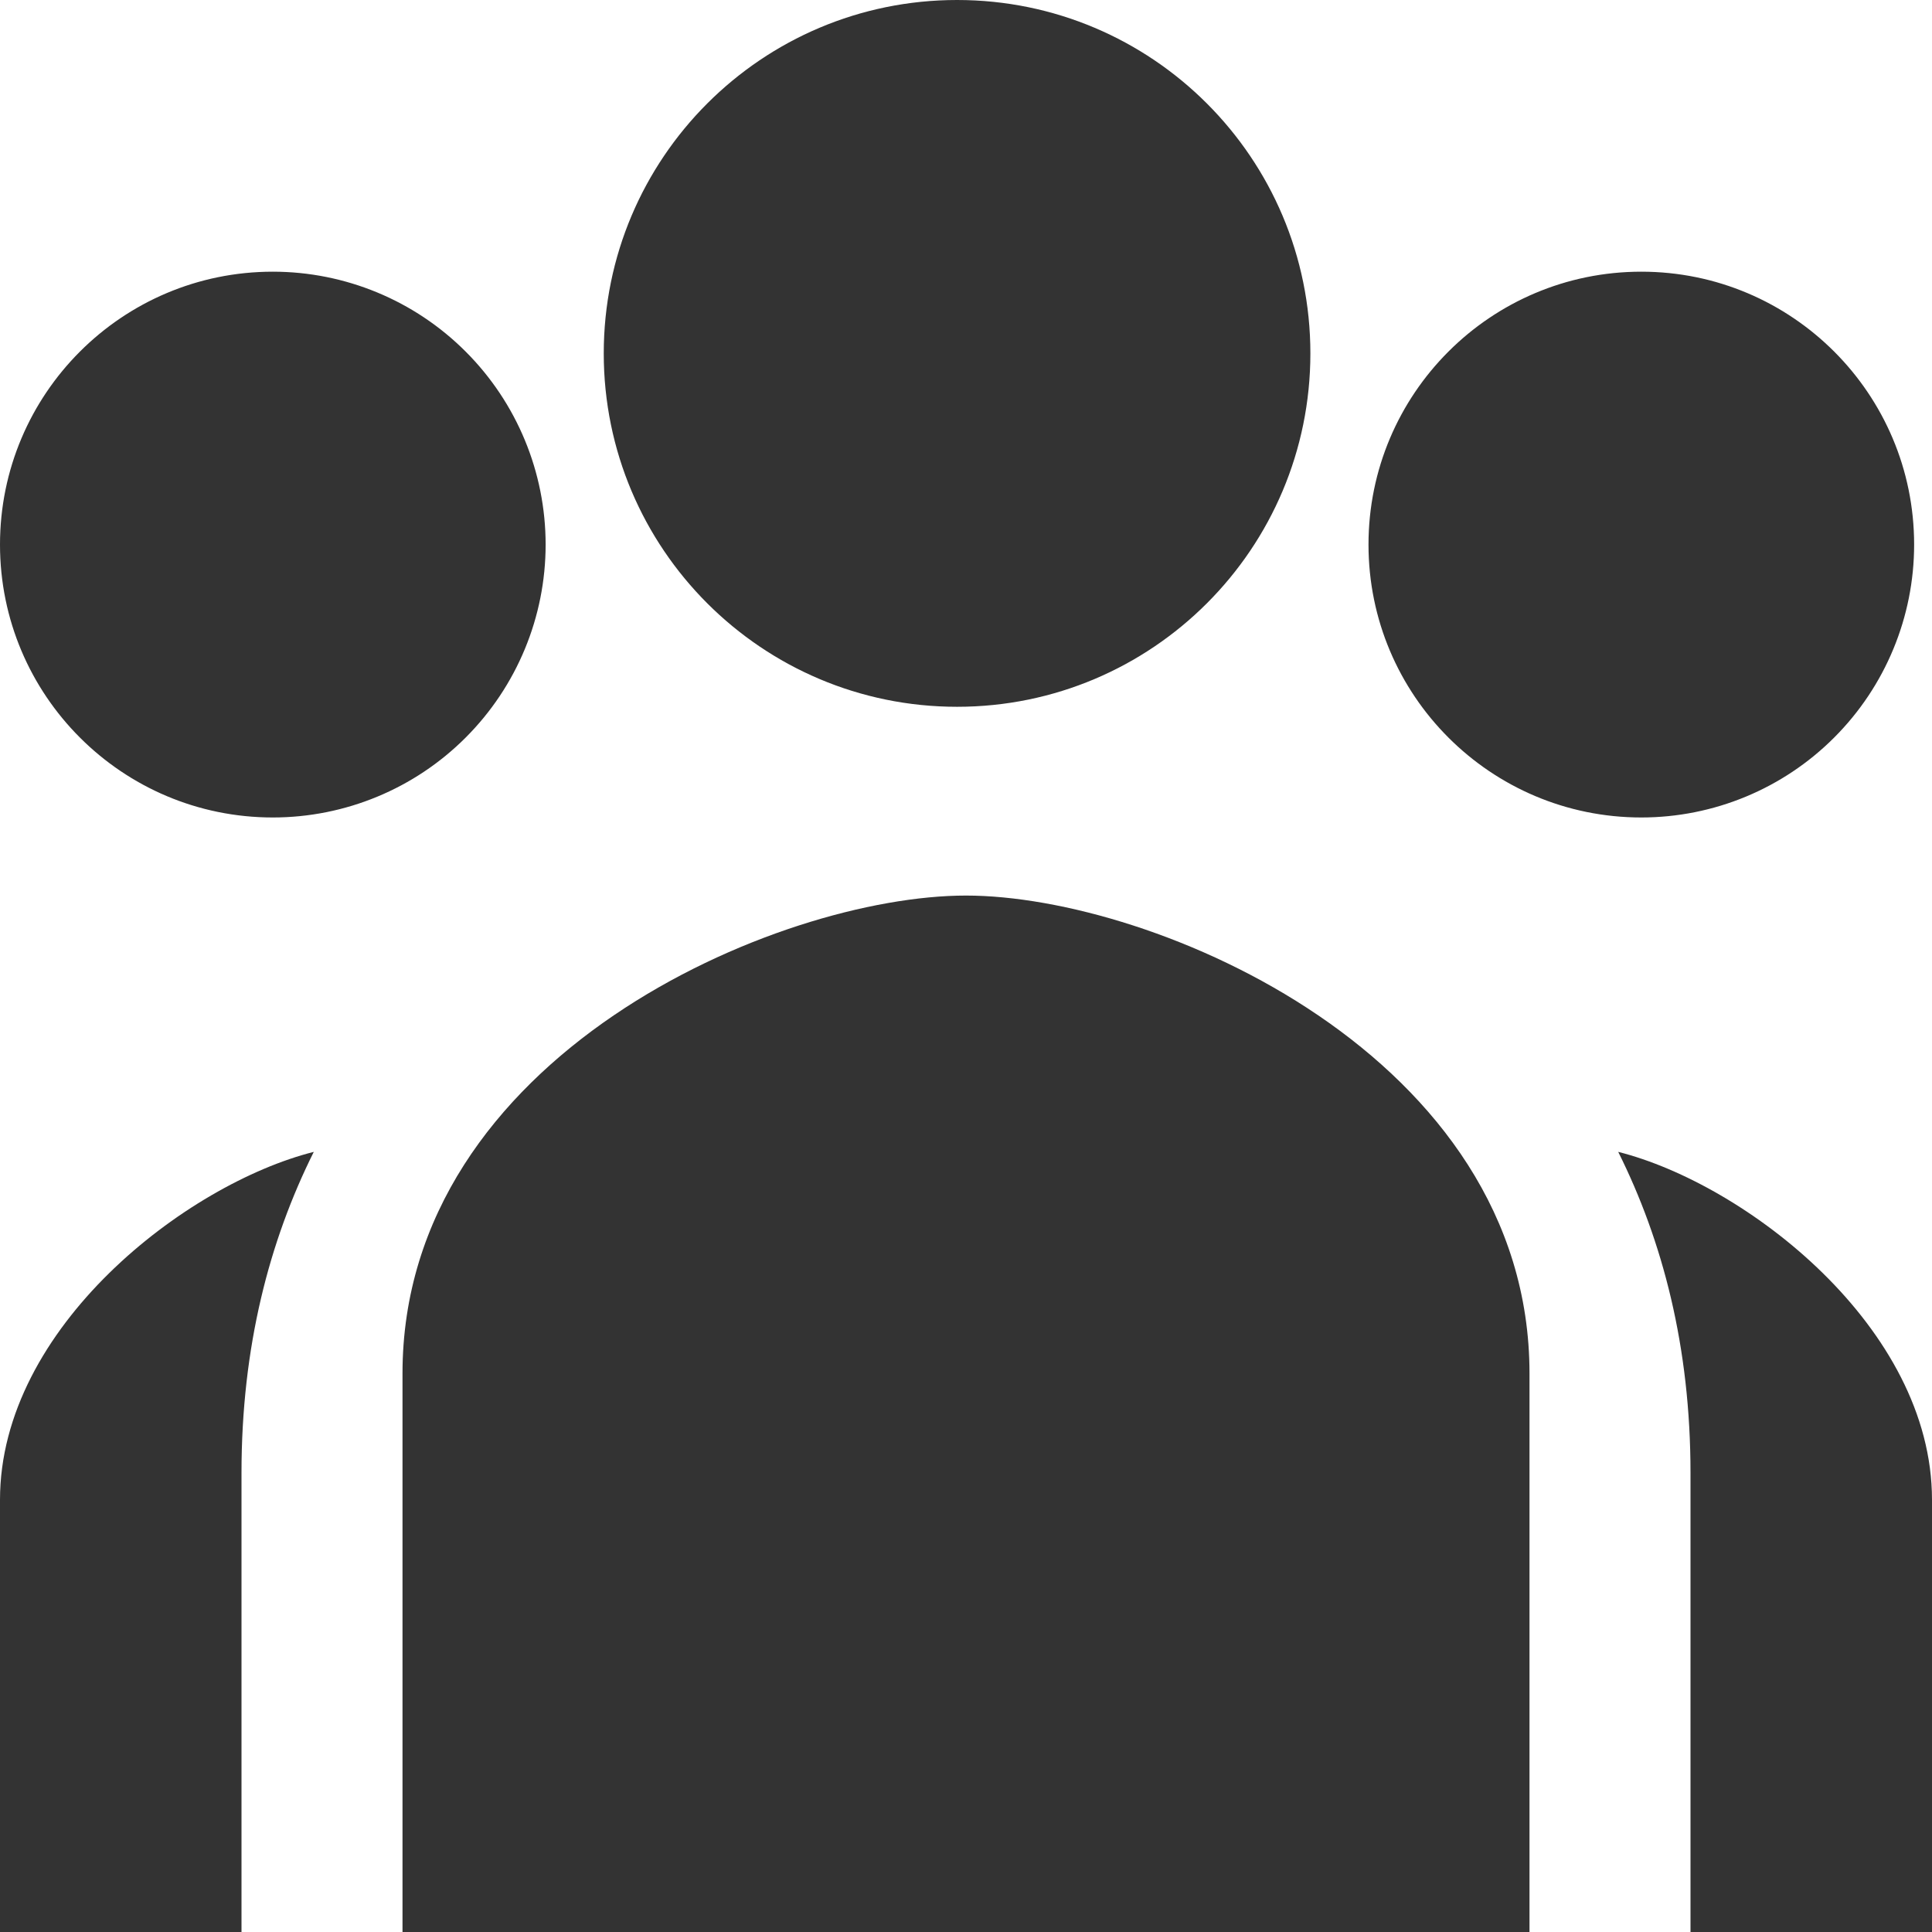 <?xml version="1.0" encoding="UTF-8"?>
<svg width="16px" height="16px" viewBox="0 0 24 24" version="1.1" xmlns="http://www.w3.org/2000/svg" xmlns:xlink="http://www.w3.org/1999/xlink">
    <title>CDS-LHN-Groups-icon-24x24</title>
    <g id="Page-1" stroke="none" stroke-width="1" fill="none" fill-rule="evenodd">
        <g id="CDS-LHN-Icons---#333333---SAME-SIZED-24x24" transform="translate(0, -104)" fill="#333333" fill-rule="nonzero">
            <g id="LHN-CDS-Icons" transform="translate(0, 8)">
                <g id="CDS-LHN-Groups-icon-24x24" transform="translate(0, 96)">
                    <path d="M11.889,0 C9.465,0 7.5,1.965 7.5,4.39 C7.5,6.815 9.465,8.78 11.889,8.78 C14.313,8.78 16.278,6.815 16.278,4.39 C16.278,1.965 14.313,0 11.889,0 Z M3.389,3.375 C1.517,3.375 -8.5975671e-13,4.893 -8.5975671e-13,6.765 C-8.5975671e-13,8.637 1.517,10.155 3.389,10.155 C4.288,10.155 5.15,9.798 5.785,9.162 C6.421,8.526 6.778,7.664 6.778,6.765 C6.778,5.866 6.421,5.004 5.785,4.368 C5.15,3.732 4.288,3.375 3.389,3.375 Z M20.389,3.375 C18.517,3.375 17,4.893 17,6.765 C17,8.637 18.517,10.155 20.389,10.155 C21.288,10.155 22.15,9.798 22.785,9.162 C23.421,8.526 23.778,7.664 23.778,6.765 C23.778,4.893 22.261,3.375 20.389,3.375 Z M12,11.125 C9.664,11.125 5,13.115 5,17.062 L5,24 L19,24 L19,17.062 C19,13.115 14.336,11.125 12,11.125 Z M3.898,14.309 C2.317,14.707 -6.58362254e-13,16.487 -6.58362254e-13,18.631 L-6.58362254e-13,24 L3,24 L3,18.297 C3,16.731 3.345,15.417 3.898,14.309 Z M20.102,14.309 C20.655,15.417 21,16.731 21,18.297 L21,24 L24,24 L24,18.631 C24,16.487 21.683,14.707 20.102,14.309 Z" id="Shape"></path>
                </g>
            </g>
        </g>
    </g>
</svg>
